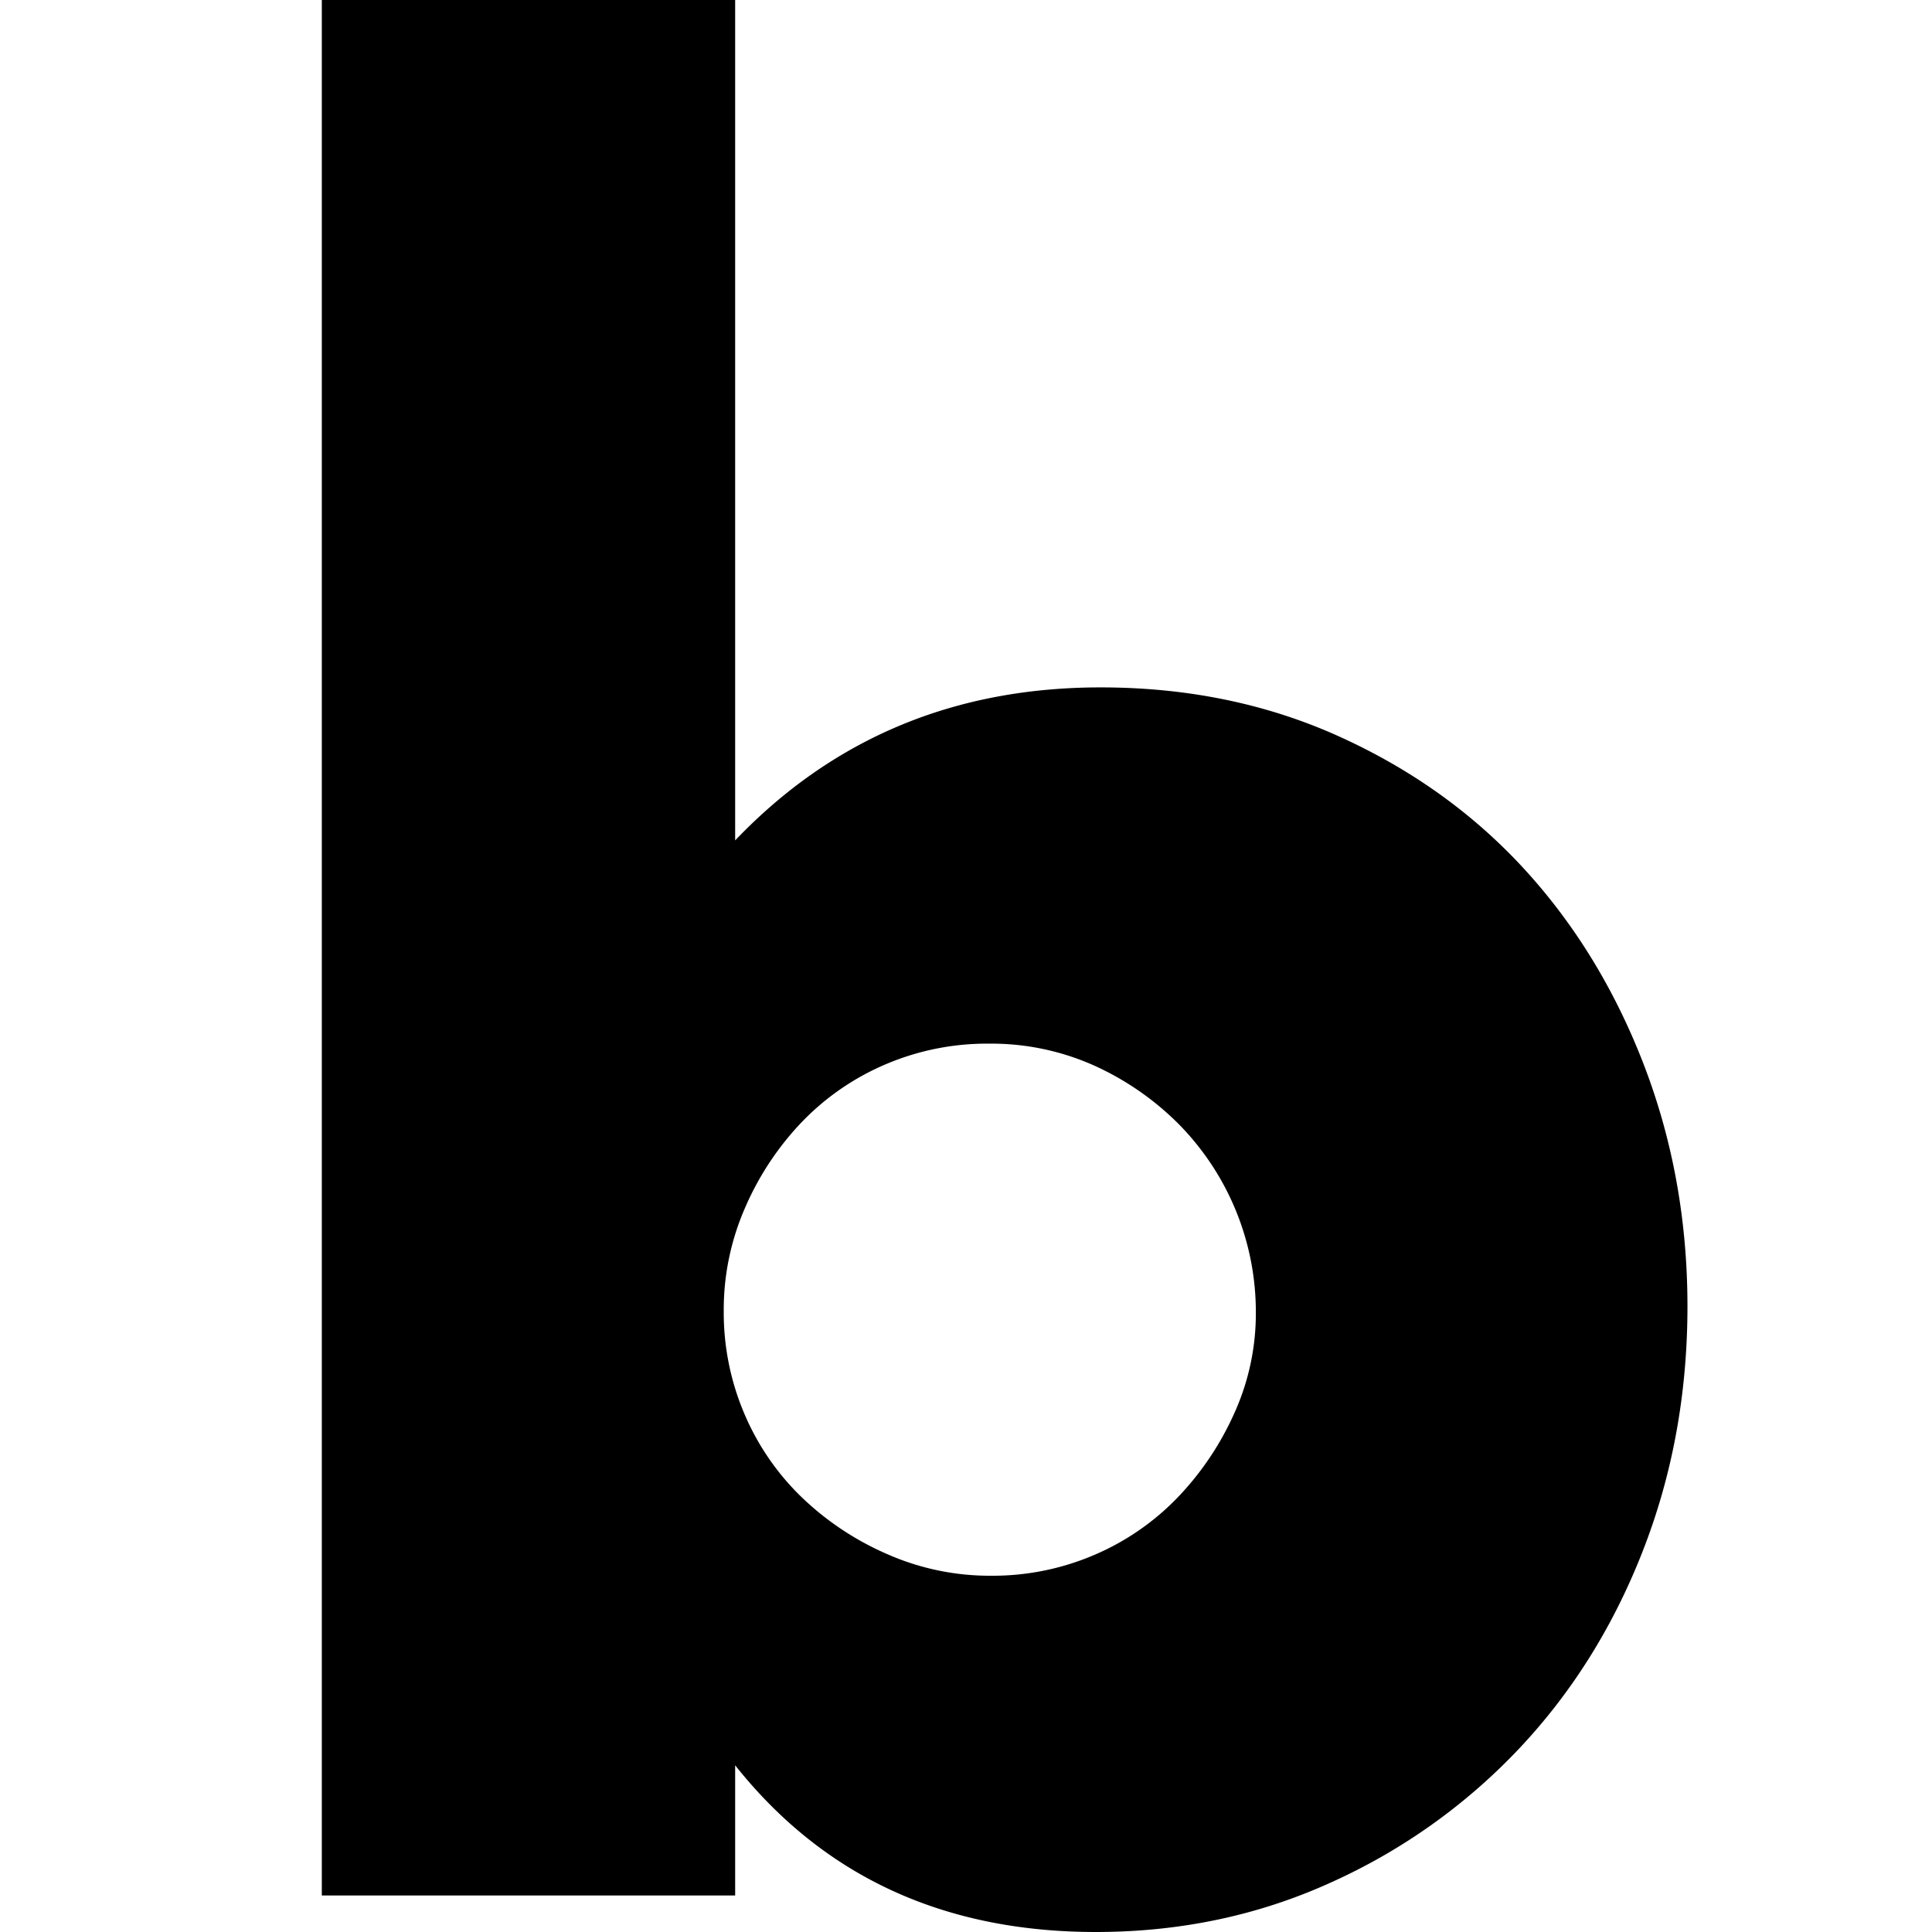 <svg xmlns="http://www.w3.org/2000/svg" viewBox="0 0 700 700"><defs><style>.cls-1{fill:none;}</style></defs><g id="Layer_2" data-name="Layer 2"><g id="Layer_1-2" data-name="Layer 1"><path d="M266.362,0V304.492q52.944-55.424,132.388-55.437,47.163,0,86.465,17.791t67.021,47.989q27.714,30.212,43.442,71.159,15.708,40.957,15.721,87.291,0,47.163-16.136,88.535T550.17,633.8a215,215,0,0,1-68.263,48.4Q442.6,699.995,397.094,700q-82.746,0-130.732-60.4V686.76H116.6V0ZM455.016,475.77a96.949,96.949,0,0,0-28.134-68.677,103.212,103.212,0,0,0-30.614-21.1,91.364,91.364,0,0,0-38.06-7.862,93.545,93.545,0,0,0-37.235,7.447,92.194,92.194,0,0,0-30.2,20.684,105.213,105.213,0,0,0-20.685,31.031,92,92,0,0,0-7.862,37.646,93.542,93.542,0,0,0,7.448,37.235,91.958,91.958,0,0,0,20.687,30.2,104.827,104.827,0,0,0,31.028,20.684,91.96,91.96,0,0,0,37.646,7.862,93.537,93.537,0,0,0,37.234-7.448,92.129,92.129,0,0,0,30.2-20.687,107.118,107.118,0,0,0,20.684-30.613A87.4,87.4,0,0,0,455.016,475.77Z"/><rect class="cls-1" width="700" height="700"/></g></g></svg>